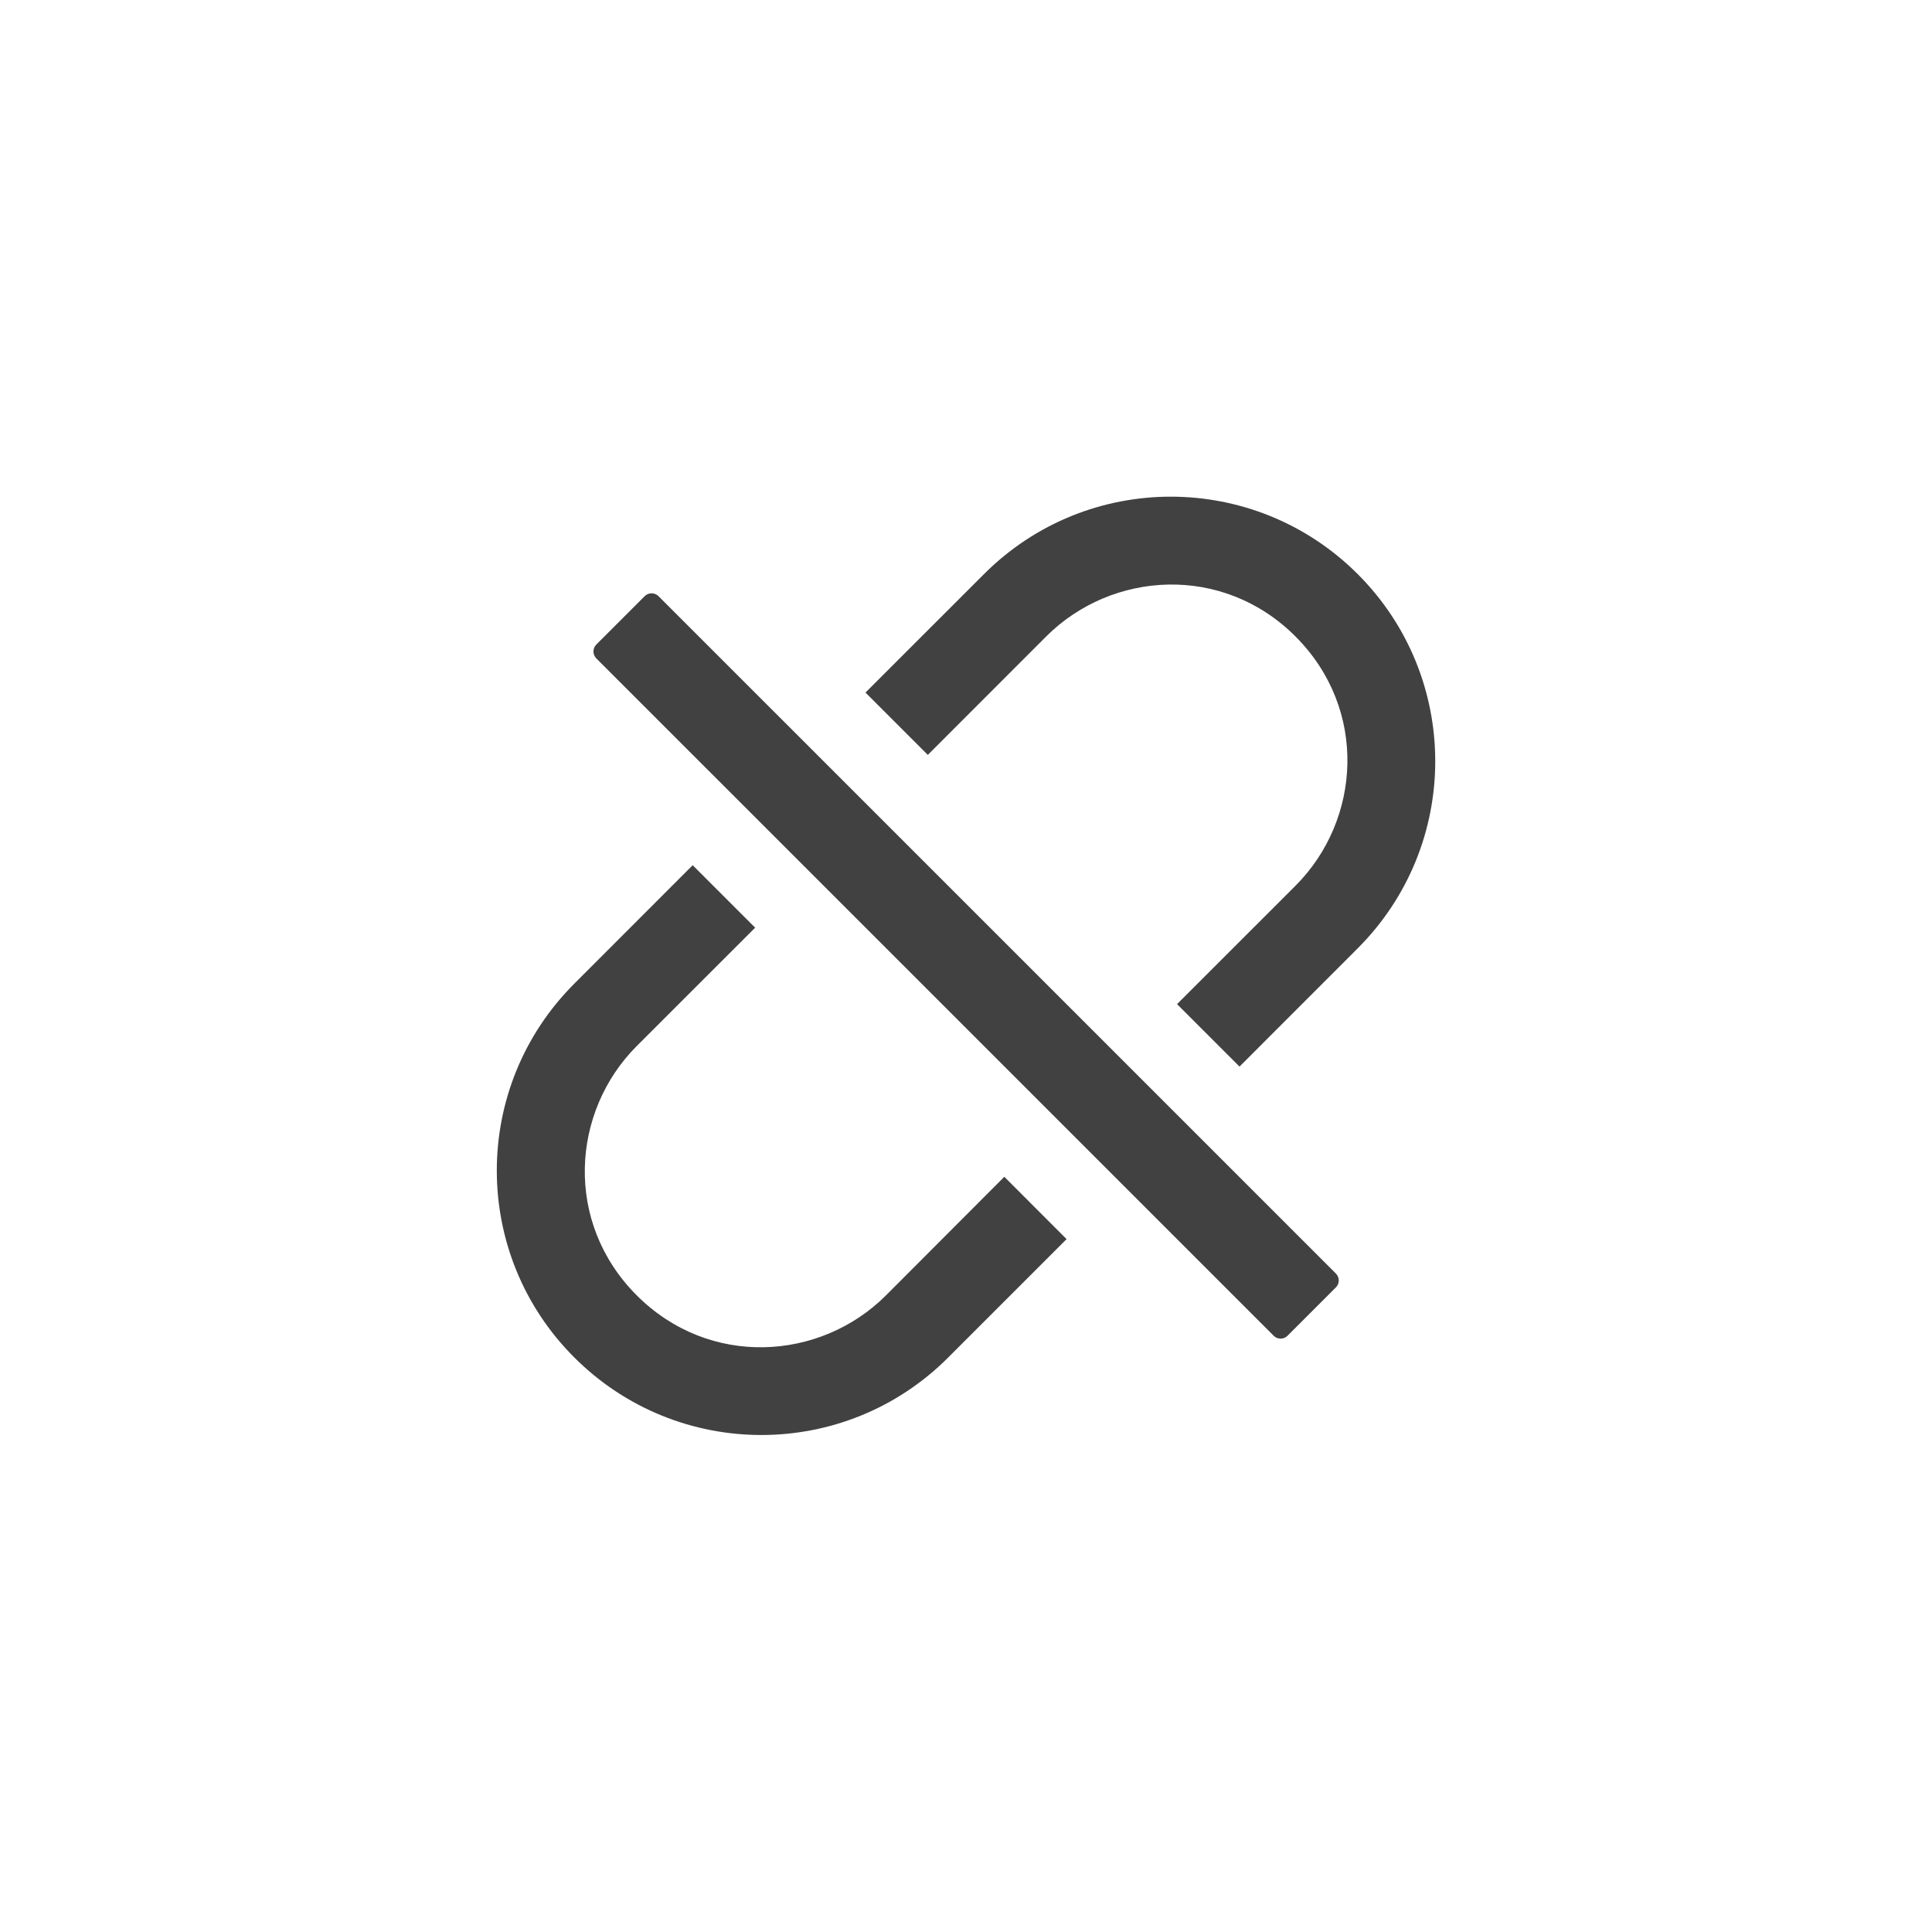 <svg width="30" height="30" viewBox="0 0 30 30" fill="none" xmlns="http://www.w3.org/2000/svg">
<path d="M21.084 8.916C19.478 7.311 16.881 7.311 15.278 8.916L13.439 10.754L14.407 11.722L16.245 9.883C17.266 8.863 18.989 8.754 20.116 9.883C21.245 11.012 21.137 12.733 20.116 13.754L18.277 15.592L19.247 16.562L21.085 14.723C22.687 13.118 22.687 10.521 21.084 8.916ZM13.758 20.114C12.737 21.134 11.014 21.243 9.887 20.114C8.758 18.985 8.867 17.264 9.887 16.243L11.726 14.405L10.756 13.435L8.918 15.274C7.313 16.879 7.313 19.476 8.918 21.079C10.523 22.683 13.12 22.685 14.724 21.079L16.562 19.241L15.595 18.273L13.758 20.114ZM10.225 9.257C10.197 9.229 10.158 9.213 10.118 9.213C10.078 9.213 10.039 9.229 10.011 9.257L9.259 10.009C9.231 10.037 9.215 10.076 9.215 10.116C9.215 10.156 9.231 10.194 9.259 10.223L19.778 20.742C19.837 20.801 19.934 20.801 19.992 20.742L20.744 19.99C20.803 19.932 20.803 19.835 20.744 19.776L10.225 9.257Z" fill="#414141"/>
</svg>

